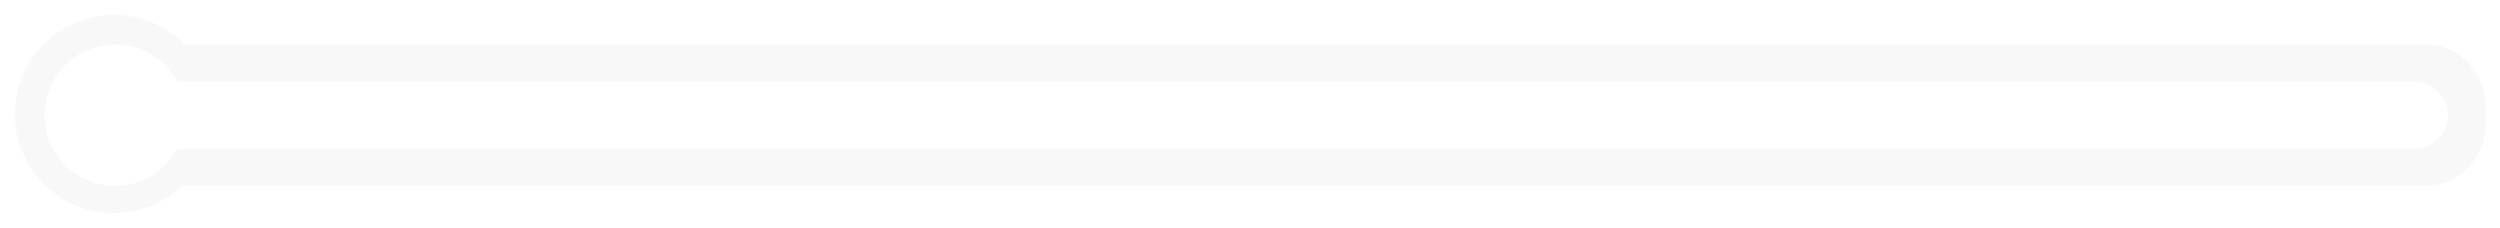 <svg width="1009" height="92" viewBox="0 0 1009 92" fill="none" xmlns="http://www.w3.org/2000/svg">
<g filter="url(#filter0_d_23_75)">
<path fill-rule="evenodd" clip-rule="evenodd" d="M6 43C6 54.19 10.595 64.306 18 71.566V72H18.45C25.623 78.817 35.323 83 46 83C56.677 83 66.377 78.817 73.55 72H979C992.255 72 1003 61.255 1003 48V39C1003 25.745 992.255 15 979 15H74.566C67.306 7.595 57.19 3 46 3C23.909 3 6 20.909 6 43ZM46.5 72C57.356 72 66.794 65.931 71.606 57H974.5C981.956 57 988 50.956 988 43.5C988 36.044 981.956 30 974.5 30H71.606C66.794 21.069 57.356 15 46.5 15C30.76 15 18 27.76 18 43.5C18 59.24 30.76 72 46.5 72Z" fill="#F8F8F8"/>
</g>
<defs>
<filter id="filter0_d_23_75" x="0" y="0" width="1009" height="92" filterUnits="userSpaceOnUse" color-interpolation-filters="sRGB">
<feFlood flood-opacity="0" result="BackgroundImageFix"/>
<feColorMatrix in="SourceAlpha" type="matrix" values="0 0 0 0 0 0 0 0 0 0 0 0 0 0 0 0 0 0 127 0" result="hardAlpha"/>
<feOffset dy="3"/>
<feGaussianBlur stdDeviation="3"/>
<feComposite in2="hardAlpha" operator="out"/>
<feColorMatrix type="matrix" values="0 0 0 0 0 0 0 0 0 0 0 0 0 0 0 0 0 0 0.25 0"/>
<feBlend mode="normal" in2="BackgroundImageFix" result="effect1_dropShadow_23_75"/>
<feBlend mode="normal" in="SourceGraphic" in2="effect1_dropShadow_23_75" result="shape"/>
</filter>
</defs>
</svg>
